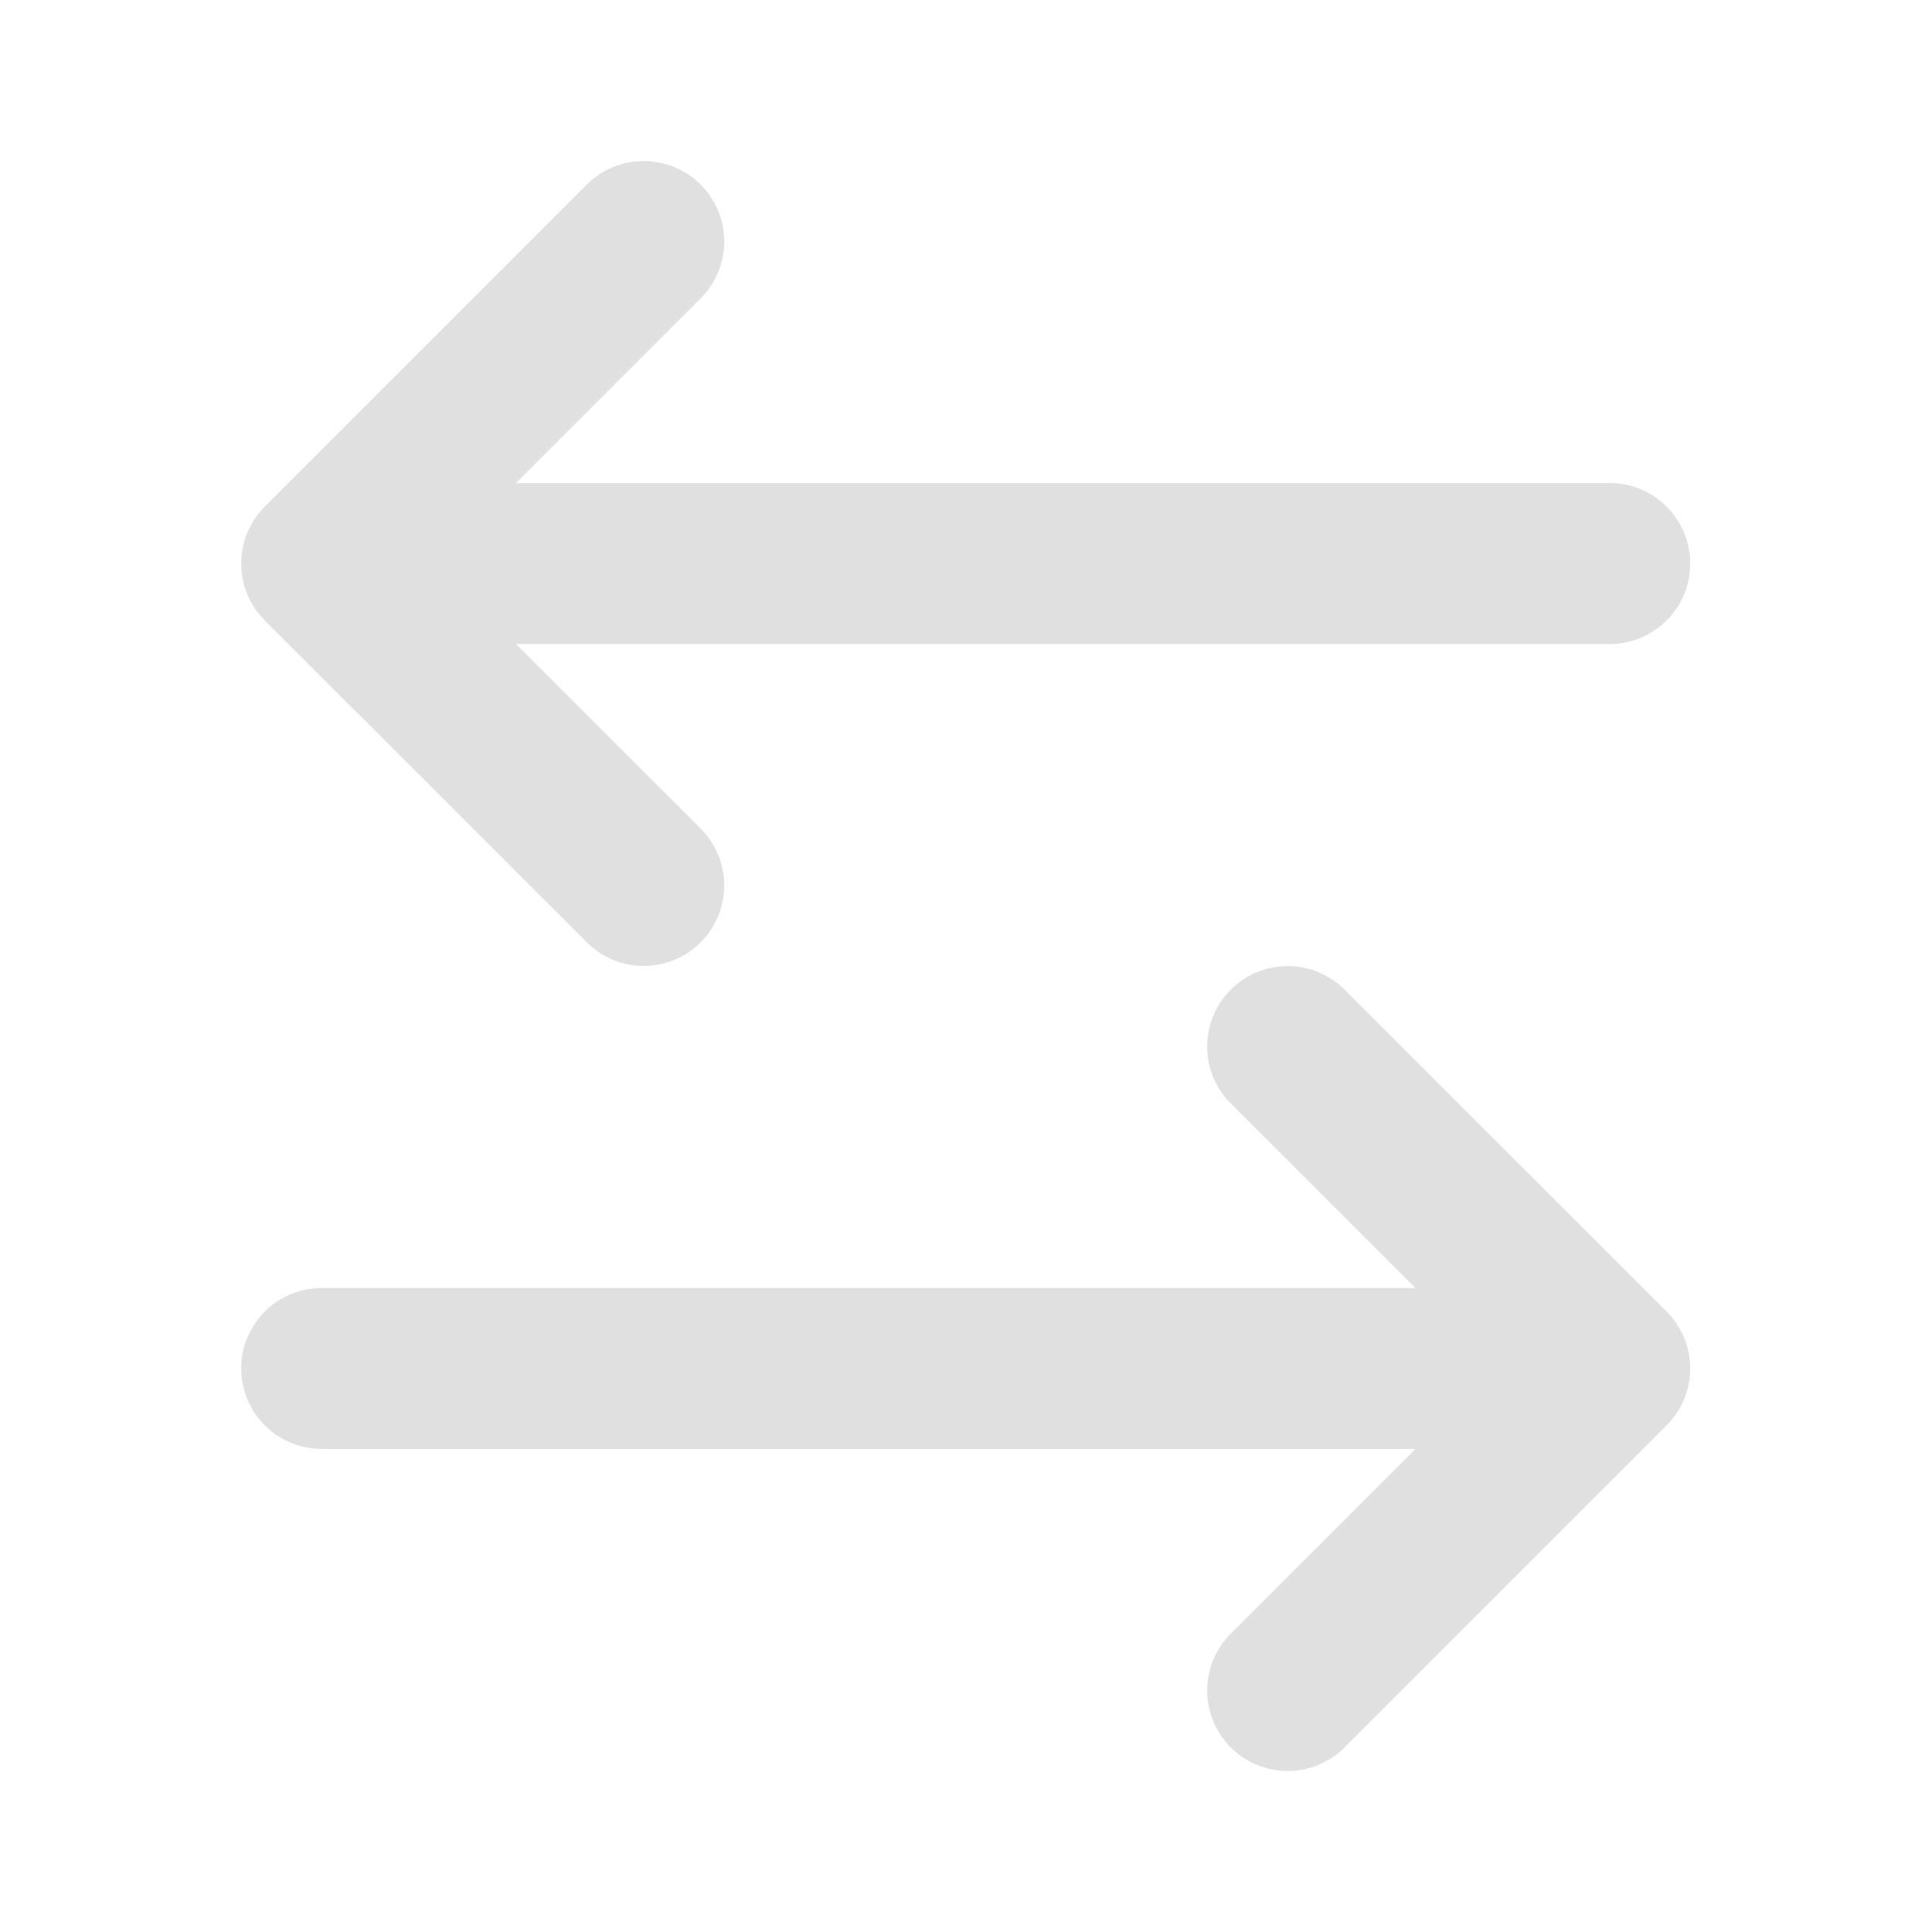 <svg width="16" height="16" viewBox="0 0 16 16" fill="none" xmlns="http://www.w3.org/2000/svg">
<path d="M5.331 2L2.664 4.667M2.664 4.667L5.331 7.333M2.664 4.667H13.331M10.664 14L13.331 11.333M13.331 11.333L10.664 8.667M13.331 11.333H2.664" stroke="#e0e0e0" stroke-width="1.333" stroke-linecap="round" stroke-linejoin="round"/>
</svg>
